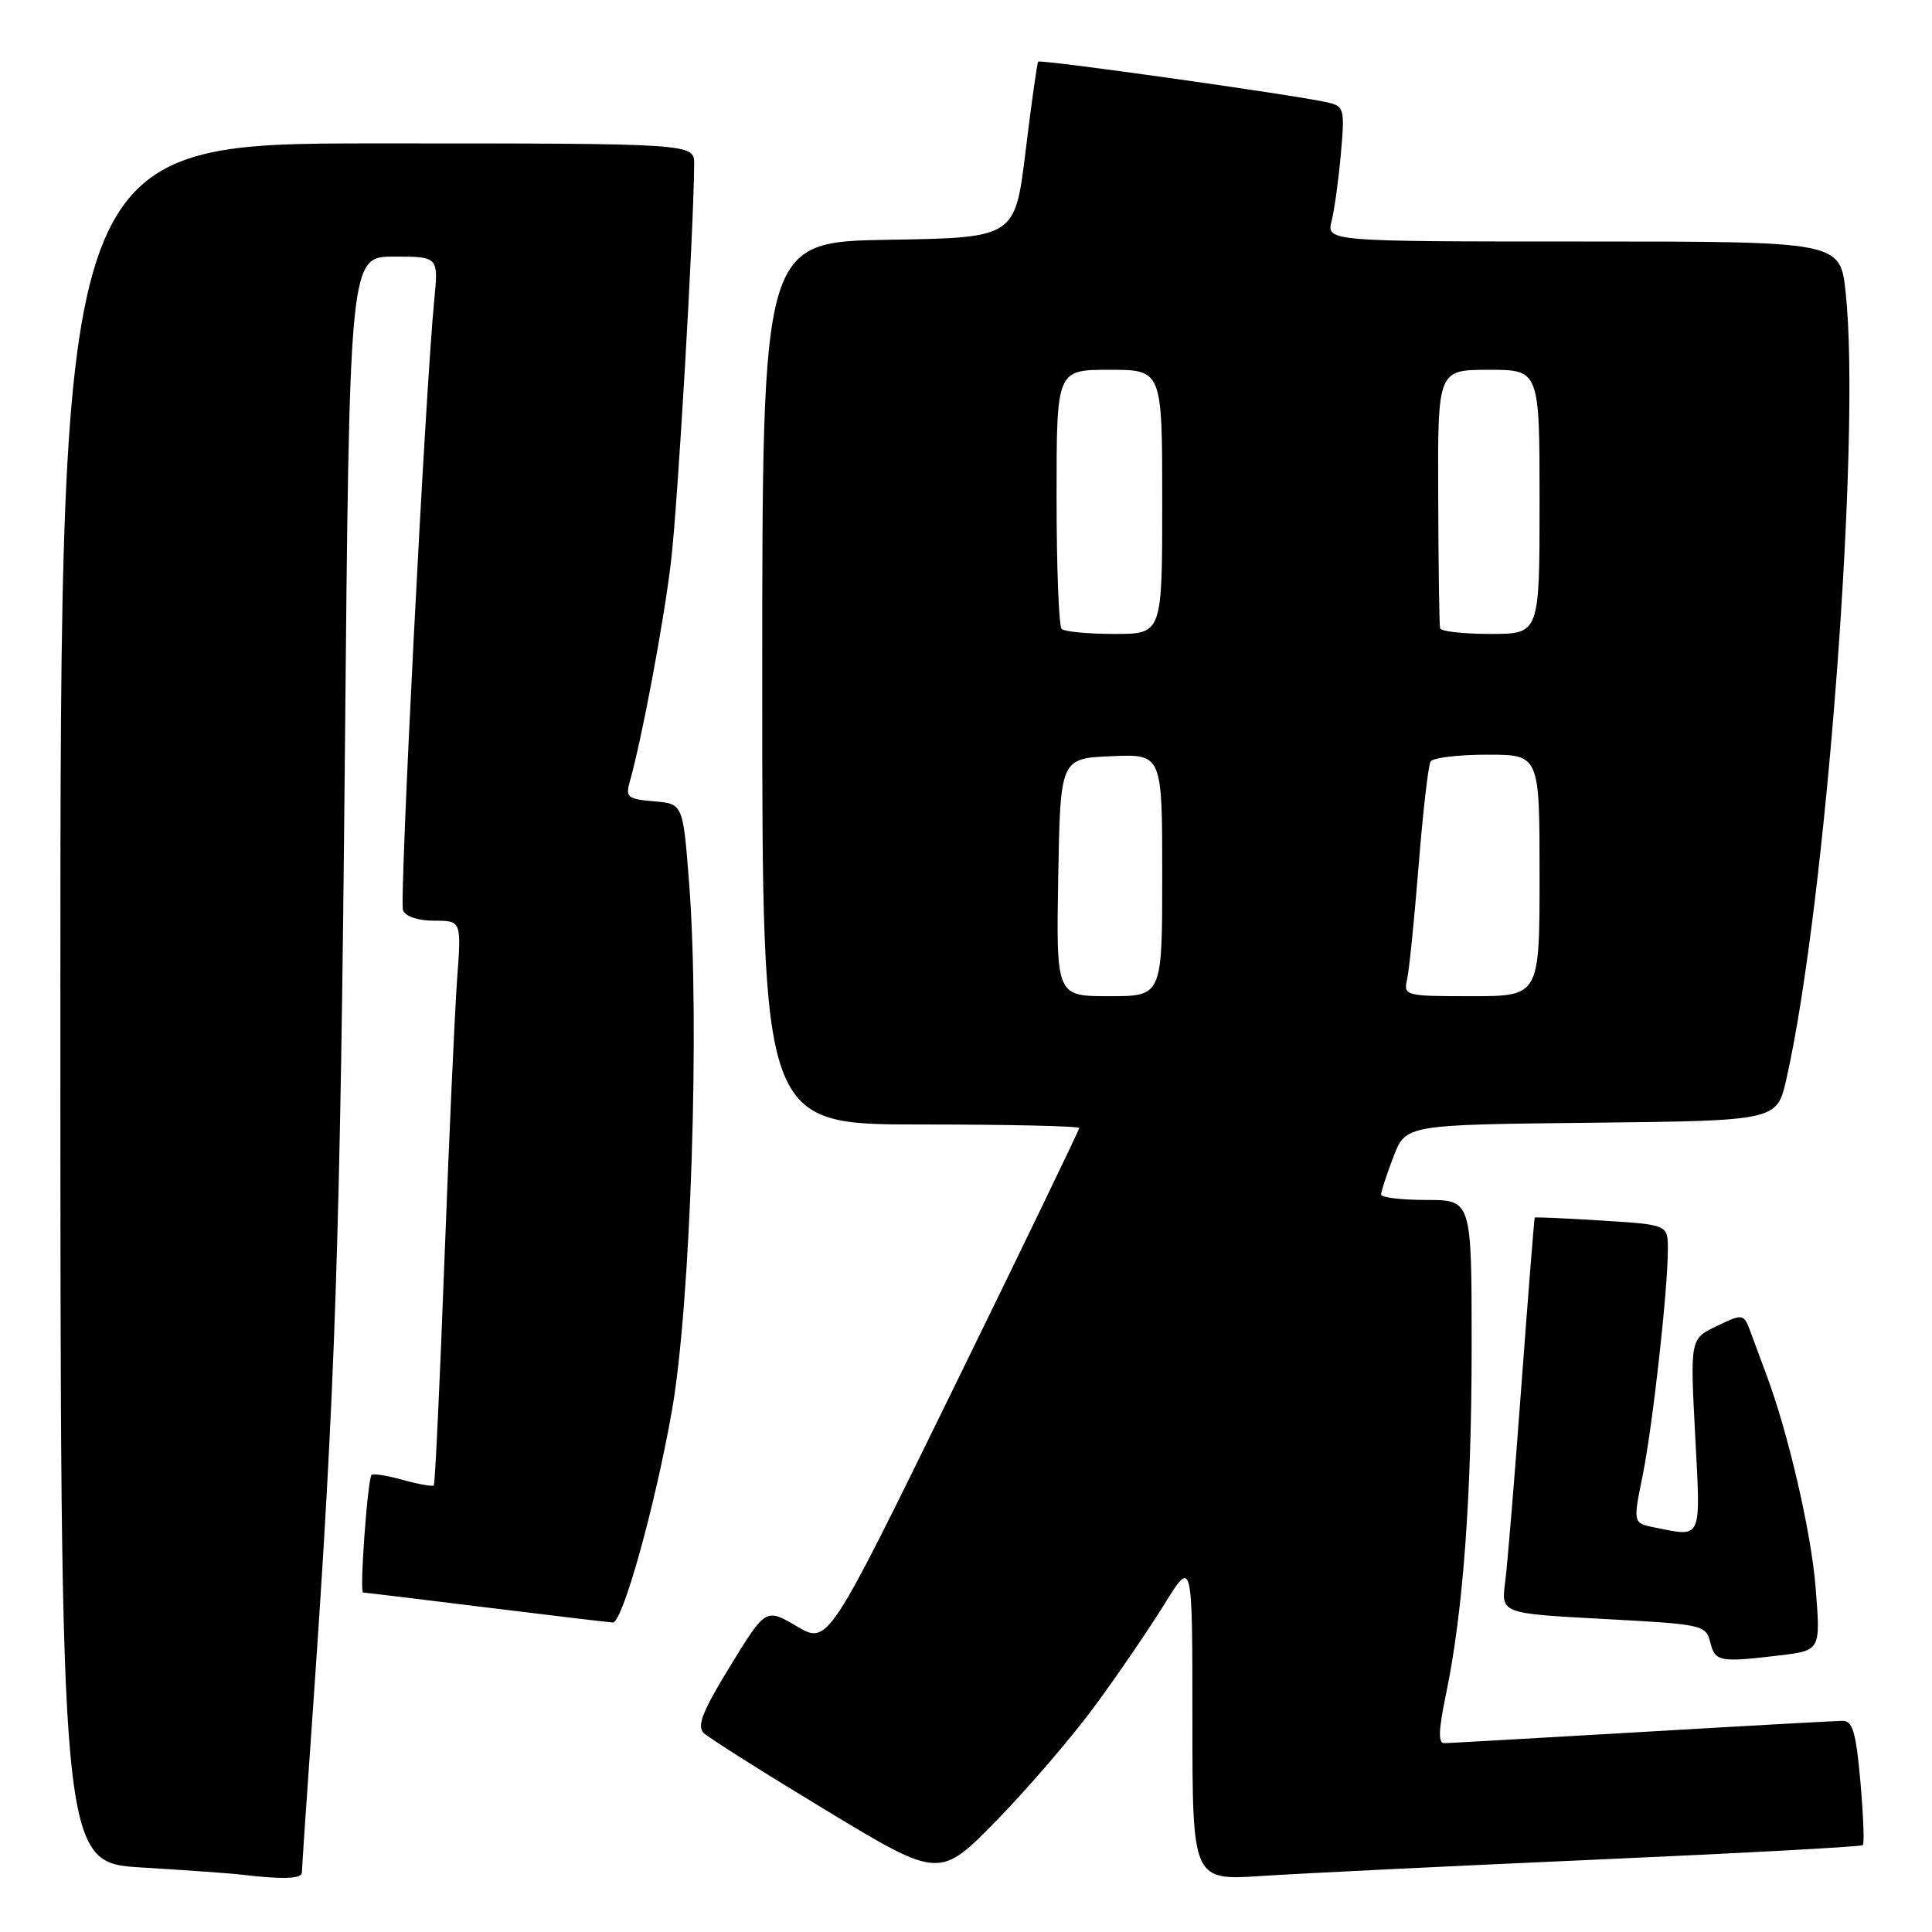 <?xml version="1.0" encoding="UTF-8" standalone="no"?>
<!DOCTYPE svg PUBLIC "-//W3C//DTD SVG 1.1//EN" "http://www.w3.org/Graphics/SVG/1.1/DTD/svg11.dtd" >
<svg xmlns="http://www.w3.org/2000/svg" xmlns:xlink="http://www.w3.org/1999/xlink" version="1.1" viewBox="0 0 256 256">
 <g >
 <path fill="currentColor"
d=" M 40.00 248.15 C 40.00 247.68 40.66 237.90 41.47 226.40 C 44.43 184.13 45.10 164.11 45.70 99.75 C 46.31 34.00 46.31 34.00 52.20 34.00 C 58.10 34.00 58.10 34.00 57.54 39.75 C 56.34 52.04 52.90 119.29 53.40 120.61 C 53.72 121.44 55.38 122.00 57.54 122.00 C 61.14 122.00 61.14 122.00 60.57 129.75 C 60.26 134.01 59.50 150.78 58.89 167.00 C 58.28 183.22 57.65 196.65 57.48 196.82 C 57.32 197.00 55.48 196.68 53.40 196.10 C 51.32 195.52 49.44 195.22 49.24 195.43 C 48.71 195.95 47.62 211.00 48.11 211.01 C 48.32 211.02 55.70 211.91 64.50 213.00 C 73.30 214.09 80.82 214.98 81.21 214.99 C 82.49 215.01 86.77 199.69 89.02 187.00 C 91.53 172.80 92.75 135.65 91.31 117.00 C 90.50 106.50 90.50 106.50 86.65 106.18 C 83.23 105.90 82.87 105.63 83.42 103.68 C 85.03 98.04 87.93 82.62 88.90 74.50 C 89.81 66.91 91.92 30.72 91.98 21.75 C 92.00 19.00 92.00 19.00 50.00 19.00 C 8.00 19.00 8.00 19.00 8.00 132.90 C 8.00 246.81 8.00 246.81 18.75 247.45 C 24.66 247.81 30.62 248.23 32.00 248.40 C 37.36 249.05 40.00 248.96 40.00 248.15 Z  M 145.17 225.92 C 148.17 221.84 152.28 215.81 154.31 212.53 C 158.00 206.56 158.00 206.56 158.00 227.87 C 158.00 249.19 158.00 249.19 167.25 248.57 C 172.34 248.24 192.24 247.26 211.48 246.41 C 230.72 245.56 246.64 244.70 246.84 244.49 C 247.05 244.28 246.90 240.49 246.51 236.06 C 245.93 229.52 245.48 228.00 244.15 228.02 C 243.24 228.03 231.25 228.69 217.50 229.50 C 203.75 230.30 191.99 230.97 191.37 230.98 C 190.56 230.99 190.61 229.26 191.56 224.70 C 193.86 213.74 195.00 198.40 195.00 178.39 C 195.00 159.00 195.00 159.00 189.00 159.00 C 185.70 159.00 183.00 158.68 183.00 158.28 C 183.00 157.89 183.73 155.65 184.63 153.30 C 186.26 149.03 186.26 149.03 210.86 148.77 C 235.45 148.50 235.45 148.50 236.70 143.00 C 241.95 119.86 246.62 57.91 244.56 38.75 C 243.84 32.00 243.84 32.00 209.80 32.00 C 175.77 32.00 175.77 32.00 176.45 29.25 C 176.83 27.74 177.38 23.71 177.68 20.30 C 178.20 14.39 178.11 14.07 175.86 13.56 C 171.49 12.57 137.84 7.83 137.57 8.17 C 137.42 8.35 136.67 13.68 135.90 20.00 C 134.50 31.50 134.50 31.50 117.75 31.77 C 101.00 32.05 101.00 32.05 101.00 90.52 C 101.00 149.00 101.00 149.00 122.00 149.00 C 133.55 149.00 143.00 149.21 143.00 149.47 C 143.00 149.73 135.51 165.24 126.36 183.93 C 109.72 217.92 109.72 217.92 105.59 215.50 C 101.47 213.08 101.47 213.08 96.75 220.77 C 93.05 226.82 92.30 228.72 93.27 229.65 C 93.95 230.30 101.25 234.91 109.50 239.90 C 124.50 248.96 124.50 248.96 132.12 241.15 C 136.31 236.86 142.18 230.00 145.17 225.92 Z  M 235.88 219.34 C 241.25 218.69 241.25 218.69 240.57 210.25 C 239.97 202.87 236.89 189.64 234.00 182.00 C 233.48 180.62 232.60 178.26 232.05 176.75 C 231.05 174.01 231.05 174.01 227.50 175.70 C 223.95 177.40 223.95 177.40 224.62 190.20 C 225.36 204.22 225.60 203.67 219.31 202.41 C 216.38 201.83 216.38 201.83 217.63 195.66 C 218.97 189.11 221.00 170.96 221.00 165.54 C 221.00 162.28 221.00 162.28 212.25 161.73 C 207.44 161.43 203.44 161.25 203.36 161.34 C 203.29 161.43 202.50 171.40 201.60 183.50 C 200.71 195.60 199.74 207.37 199.44 209.65 C 198.91 213.79 198.91 213.79 212.47 214.52 C 225.64 215.22 226.04 215.31 226.62 217.62 C 227.27 220.20 227.82 220.30 235.88 219.34 Z  M 140.22 116.25 C 140.50 100.50 140.50 100.50 147.25 100.20 C 154.00 99.91 154.00 99.91 154.00 115.95 C 154.00 132.00 154.00 132.00 146.97 132.00 C 139.95 132.00 139.95 132.00 140.22 116.25 Z  M 186.45 129.75 C 186.73 128.51 187.41 121.72 187.98 114.65 C 188.54 107.58 189.26 101.39 189.56 100.90 C 189.87 100.40 193.24 100.00 197.06 100.00 C 204.00 100.00 204.00 100.00 204.00 116.00 C 204.00 132.00 204.00 132.00 194.98 132.00 C 186.15 132.00 185.97 131.95 186.45 129.75 Z  M 140.67 83.33 C 140.30 82.97 140.00 75.09 140.00 65.83 C 140.00 49.00 140.00 49.00 147.00 49.00 C 154.00 49.00 154.00 49.00 154.00 66.50 C 154.00 84.00 154.00 84.00 147.67 84.00 C 144.18 84.00 141.03 83.70 140.67 83.33 Z  M 190.82 83.25 C 190.71 82.84 190.60 74.96 190.57 65.75 C 190.50 49.01 190.50 49.01 197.25 49.00 C 204.00 49.00 204.00 49.00 204.00 66.50 C 204.00 84.00 204.00 84.00 197.50 84.00 C 193.93 84.00 190.92 83.66 190.82 83.25 Z "/>
</g>
</svg>